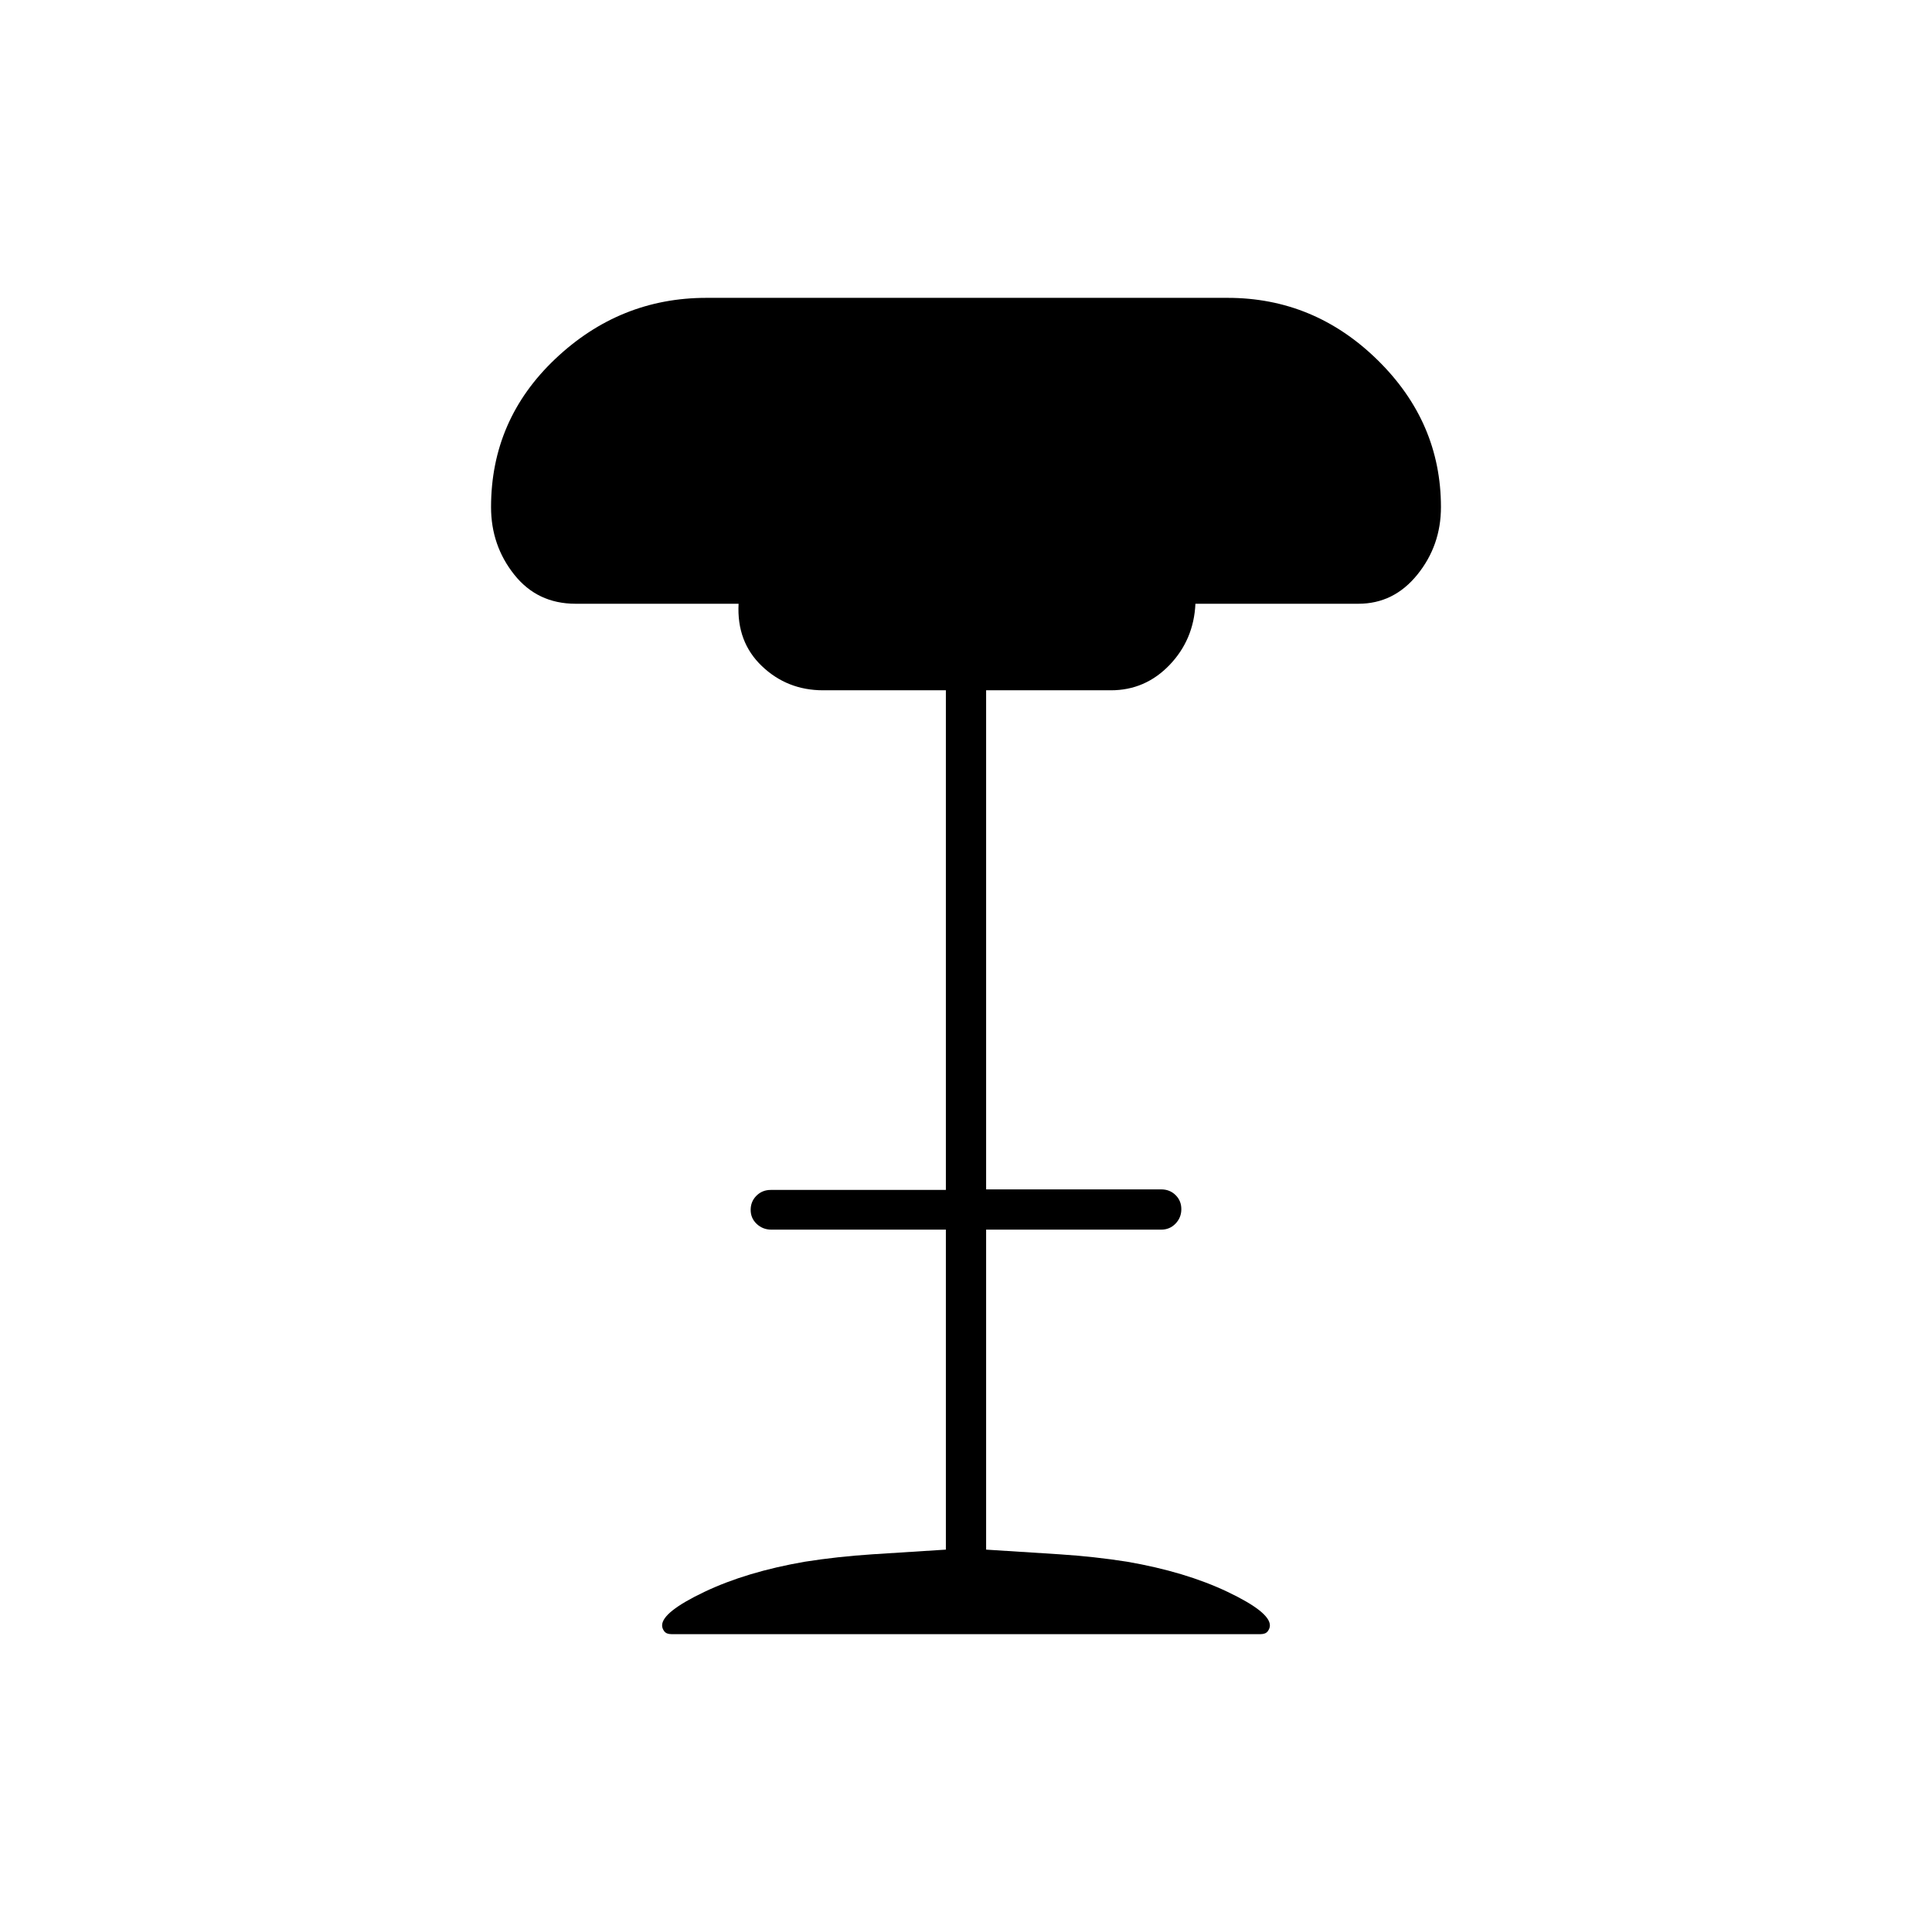 <svg xmlns="http://www.w3.org/2000/svg" height="20" viewBox="0 -960 960 960" width="20"><path d="M333.64-148q-2.49 0-3.57-1.42-1.07-1.42-1.07-2.93 0-6.65 21-16.65 21-10 50-15 16.02-2.53 33.56-3.68Q451.1-188.83 470-190v-159h-86.75q-4.2 0-7.23-2.82-3.02-2.83-3.02-7 0-4.18 2.88-7.04 2.87-2.87 7.12-2.87h87V-617h-61q-17.8 0-30.4-12-12.6-12-11.6-31h-81q-19 0-30.5-14.5T244-708q0-43.49 32-73.75Q308-812 351-812h259q43 0 74.5 30.89T716-708q0 19-11.7 33.5T675-660h-81q-.82 17.87-12.87 30.44Q569.07-617 552-617h-62v248h87q4.25 0 7.13 2.82 2.87 2.83 2.87 7 0 4.18-2.87 7.18-2.88 3-7.13 3h-87v159q18.9 1.17 36.44 2.32T560-184q29 5 50 15t21 16.65q0 1.51-1.07 2.93-1.08 1.42-3.57 1.42H333.64Z"/></svg>